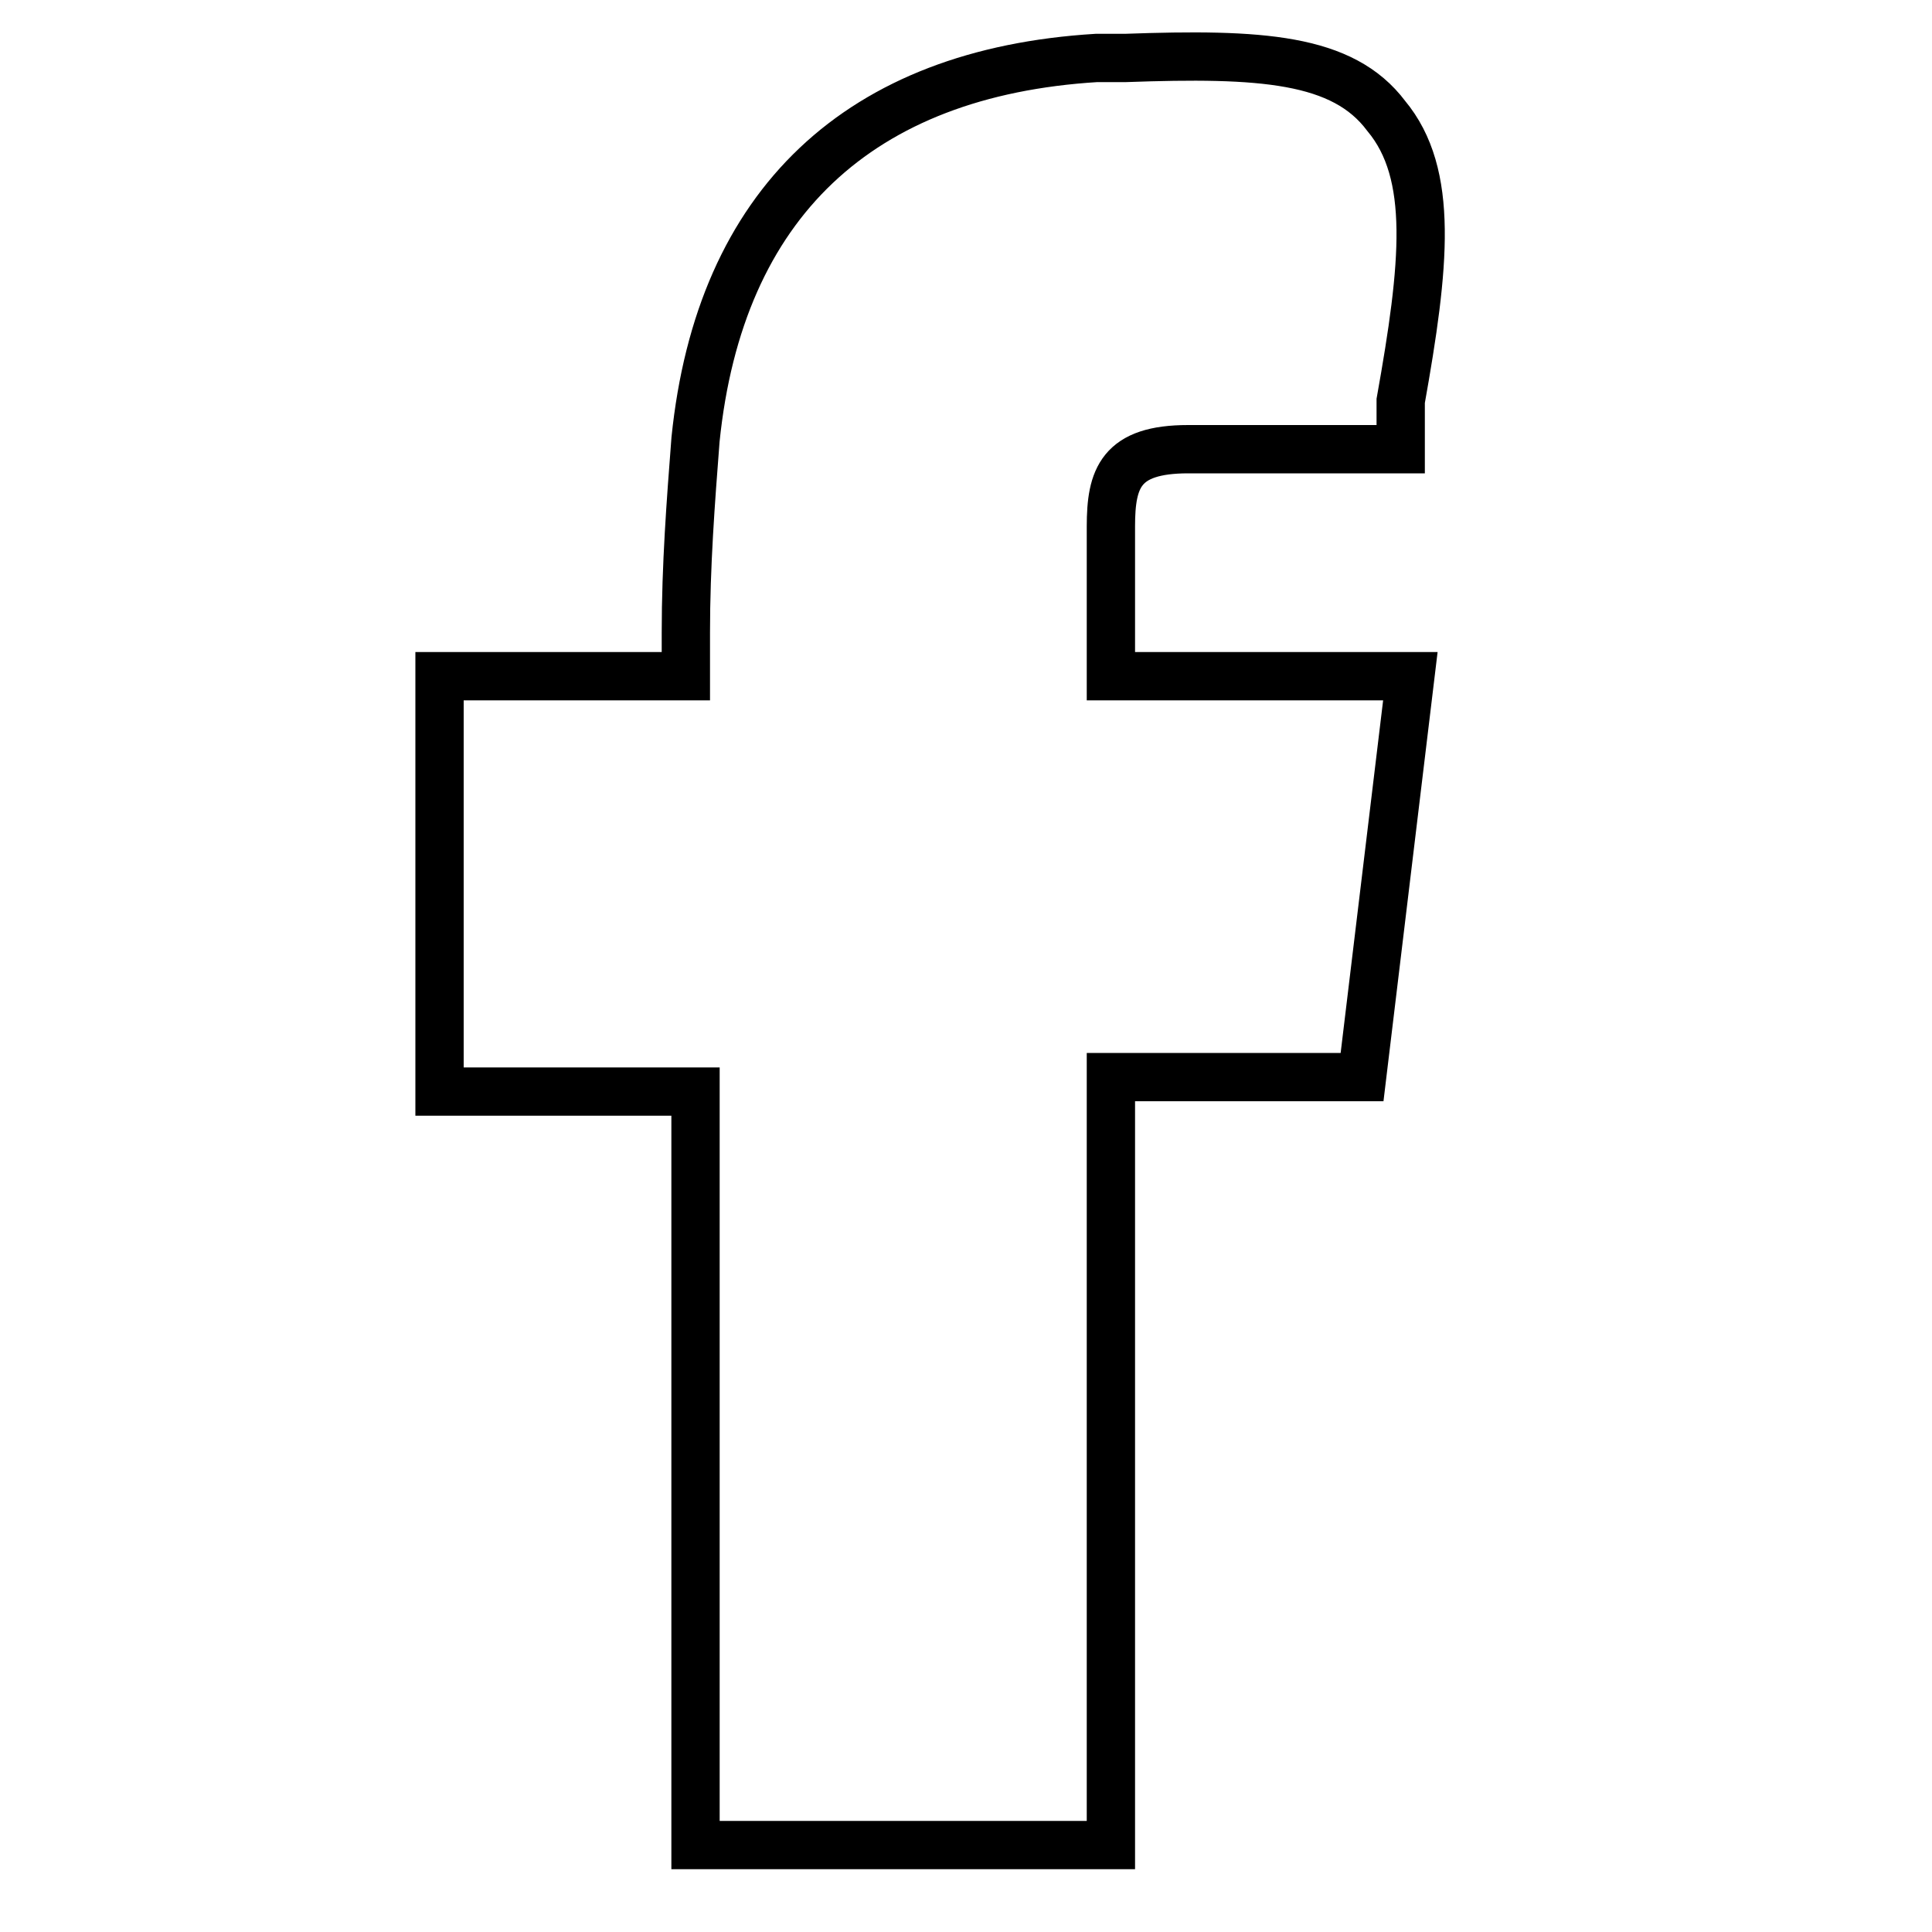 <?xml version="1.0" encoding="utf-8"?>
<!-- Generator: Adobe Illustrator 18.0.0, SVG Export Plug-In . SVG Version: 6.00 Build 0)  -->
<!DOCTYPE svg PUBLIC "-//W3C//DTD SVG 1.1//EN" "http://www.w3.org/Graphics/SVG/1.1/DTD/svg11.dtd">
<svg version="1.1" id="Layer_1" xmlns="http://www.w3.org/2000/svg" xmlns:xlink="http://www.w3.org/1999/xlink" x="0px" y="0px"
	 width="30px" height="30px" viewBox="0 0 40 40" enable-background="new 0 0 40 40" xml:space="preserve">
<g>
	<defs>
		<rect id="SVGID_1_" x="-492" y="-1123" width="1024" height="2286"/>
	</defs>
	<clipPath id="SVGID_2_">
		<use xlink:href="#SVGID_1_"  overflow="visible"/>
	</clipPath>
	<path clip-path="url(#SVGID_2_)" fill="none" stroke="#020303" stroke-width="0.5" stroke-miterlimit="10" d="M469.7-883.2h-5.2
		v-9.5h-3.2v-5.2h3.1c0-0.2,0-0.4,0-0.6c0-0.8,0.1-1.6,0.1-2.4c0.3-3,2-4.6,5-4.8c0.1,0,0.2,0,0.4,0c1.7,0,2.7,0,3.3,0.7
		c0.6,0.7,0.5,1.9,0.2,3.6l-0.1,0.5l-1.8,0c-0.3,0-0.5,0-0.8,0c-0.8,0-1,0.4-1,1v1.9h3.7l-0.6,5.1h-3.1V-883.2z"/>
	<path clip-path="url(#SVGID_2_)" fill="none" stroke="#020303" stroke-width="0.5" stroke-miterlimit="10" d="M492.7-884.6
		c-2.3,0-4.6-0.6-6.6-1.6c-0.1-0.1-0.3-0.2-0.5-0.3l-2.1-1.4l2.1,0c2,0,3.5-0.3,4.8-1c-1.5-0.6-2.5-1.6-3.1-3.1l-0.3-0.8l0.6-0.1
		c-1.2-1-1.9-2.3-2-4l-0.1-0.9l1,0.2c-1-1.8-1-3.5-0.1-5.5l0.4-0.9l0.6,0.8c2.3,2.7,5,4.2,8.2,4.6c0-0.1,0-0.2,0-0.2
		c0.1-0.6,0.1-1.2,0.3-1.9c0.7-2.1,2.7-3.5,4.9-3.5c0.9,0,1.7,0.2,2.4,0.7c1.1,0.7,1.8,0.7,2.8,0.2c0.2-0.1,0.4-0.2,0.5-0.2l0.5-0.1
		l1,0.6l-0.9,1.3l1.3-0.3l-0.3,1.1c0,0.2-0.1,0.5-0.3,0.7c-1.3,1-1.5,2.4-1.9,4L506-896C504.3-887.6,497.8-884.6,492.7-884.6z"/>
</g>
<g>
	<defs>
		<rect id="SVGID_3_" x="-492" y="-1123" width="1024" height="2286"/>
	</defs>
	<clipPath id="SVGID_4_">
		<use xlink:href="#SVGID_3_"  overflow="visible"/>
	</clipPath>
	<path clip-path="url(#SVGID_4_)" fill="none" stroke="#020303" stroke-width="0.5" stroke-miterlimit="10" d="M469.7-883.2h-5.2
		v-9.5h-3.2v-5.2h3.1c0-0.2,0-0.4,0-0.6c0-0.8,0.1-1.6,0.1-2.4c0.3-3,2-4.6,5-4.8c0.1,0,0.2,0,0.4,0c1.7,0,2.7,0,3.3,0.7
		c0.6,0.7,0.5,1.9,0.2,3.6l-0.1,0.5l-1.8,0c-0.3,0-0.5,0-0.8,0c-0.8,0-1,0.4-1,1v1.9h3.7l-0.6,5.1h-3.1V-883.2z"/>
	<path clip-path="url(#SVGID_4_)" fill="none" stroke="#020303" stroke-width="0.5" stroke-miterlimit="10" d="M492.7-884.6
		c-2.3,0-4.6-0.6-6.6-1.6c-0.1-0.1-0.3-0.2-0.5-0.3l-2.1-1.4l2.1,0c2,0,3.5-0.3,4.8-1c-1.5-0.6-2.5-1.6-3.1-3.1l-0.3-0.8l0.6-0.1
		c-1.2-1-1.9-2.3-2-4l-0.1-0.9l1,0.2c-1-1.8-1-3.5-0.1-5.5l0.4-0.9l0.6,0.8c2.3,2.7,5,4.2,8.2,4.6c0-0.1,0-0.2,0-0.2
		c0.1-0.6,0.1-1.2,0.3-1.9c0.7-2.1,2.7-3.5,4.9-3.5c0.9,0,1.7,0.2,2.4,0.7c1.1,0.7,1.8,0.7,2.8,0.2c0.2-0.1,0.4-0.2,0.5-0.2l0.5-0.1
		l1,0.6l-0.9,1.3l1.3-0.3l-0.3,1.1c0,0.2-0.1,0.5-0.3,0.7c-1.3,1-1.5,2.4-1.9,4L506-896C504.3-887.6,497.8-884.6,492.7-884.6z"/>
</g>
<g>
	<defs>
		<rect id="SVGID_5_" x="-493" y="-1125" width="1024" height="2286"/>
	</defs>
	<clipPath id="SVGID_6_">
		<use xlink:href="#SVGID_5_"  overflow="visible"/>
	</clipPath>
	<path clip-path="url(#SVGID_6_)" fill="none" stroke="#020303" stroke-width="0.5" stroke-miterlimit="10" d="M468.7-885.2h-5.2
		v-9.5h-3.2v-5.2h3.1c0-0.2,0-0.4,0-0.6c0-0.8,0.1-1.6,0.1-2.4c0.3-3,2-4.6,5-4.8c0.1,0,0.2,0,0.4,0c1.7,0,2.7,0,3.3,0.7
		c0.6,0.7,0.5,1.9,0.2,3.6l-0.1,0.5l-1.8,0c-0.3,0-0.5,0-0.8,0c-0.8,0-1,0.4-1,1v1.9h3.7l-0.6,5.1h-3.1V-885.2z"/>
</g>
<path fill="none" stroke="#000000" stroke-miterlimit="10" d="M23,38.2h-8.6V22.6H9.1V14h5.1c0-0.3,0-0.6,0-0.9c0-1.4,0.1-2.7,0.2-4
	c0.5-4.9,3.4-7.6,8.3-7.9c0.2,0,0.4,0,0.6,0c2.8-0.1,4.5,0,5.4,1.2c1,1.2,0.8,3.1,0.3,5.9L29,9.3l-3,0c-0.4,0-0.9,0-1.4,0
	c-1.4,0-1.6,0.6-1.6,1.6V14h6.2l-1,8.3H23V38.2z"/>
</svg>
